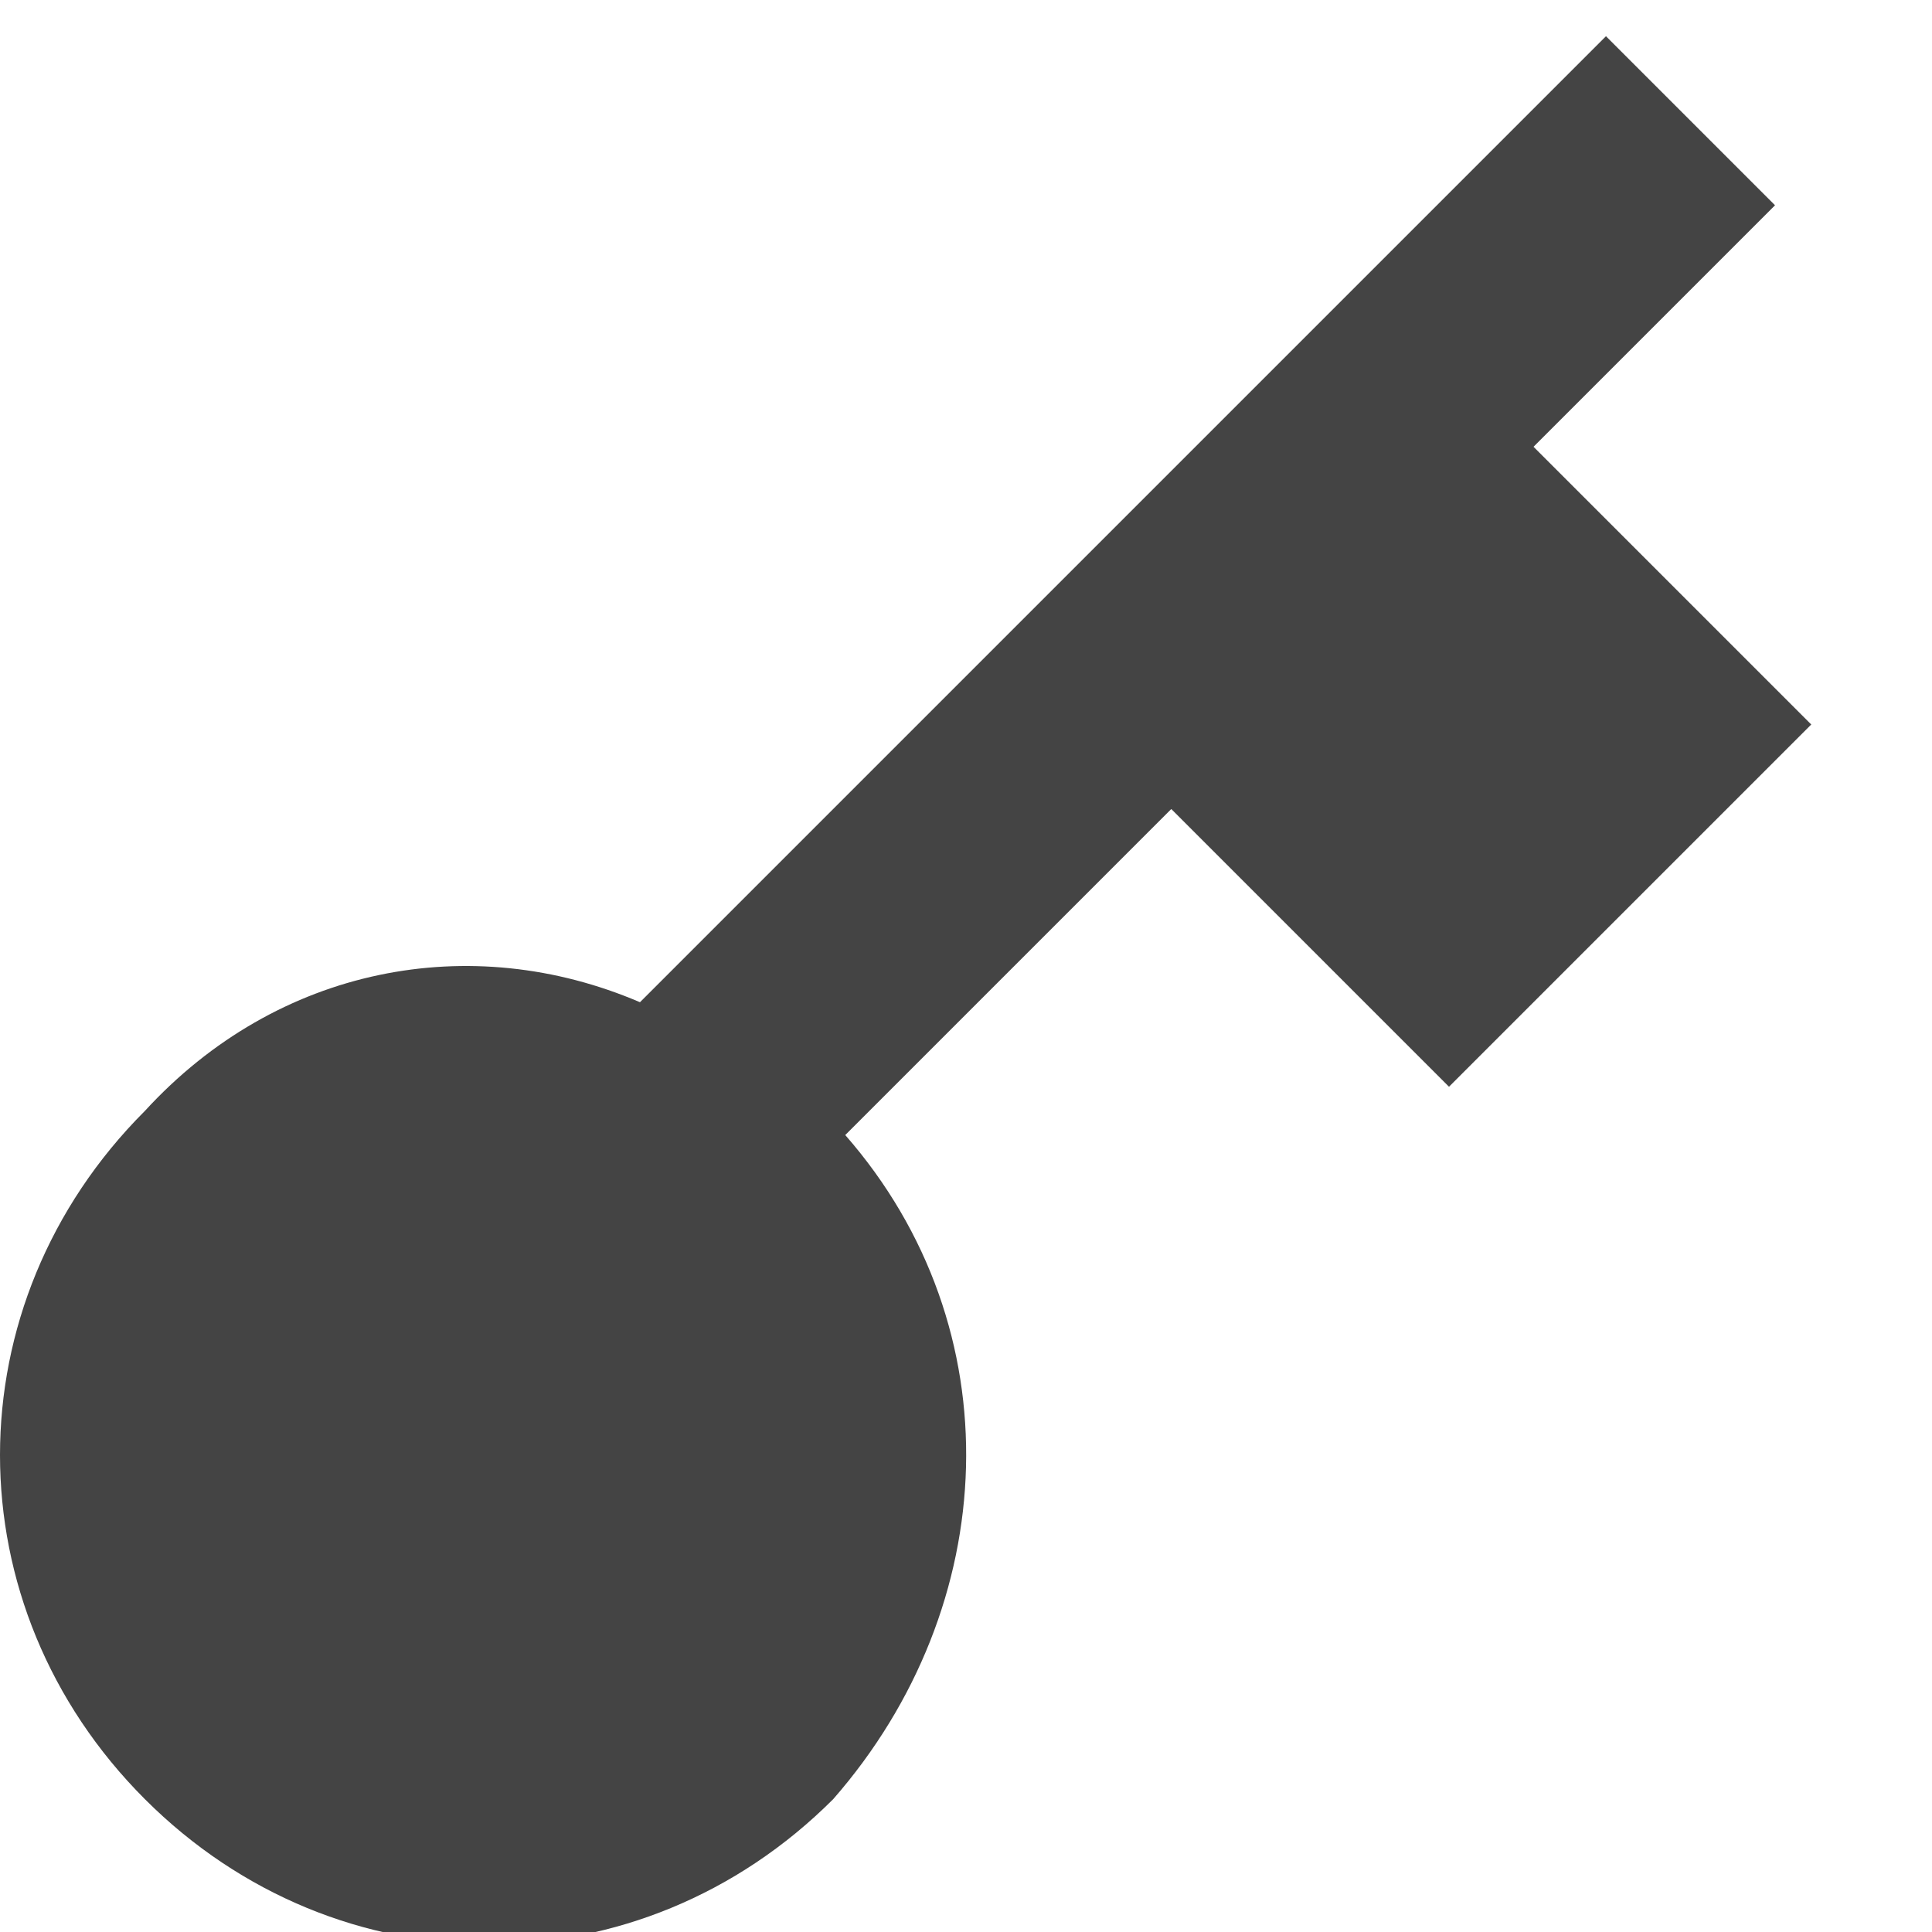 <svg version="1.1" xmlns="http://www.w3.org/2000/svg" xmlns:xlink="http://www.w3.org/1999/xlink" x="0px" y="0px" viewBox="0 0 16 16" xml:space="preserve" width="16" height="16"><g class="nc-icon-wrapper" fill="#444444"><path fill="#444444" d="M12,9l3-3l-2.3-2.3l2-2l-1.4-1.4l-8,8C3.9,7.7,2.3,8,1.2,9.2c-1.6,1.6-1.6,4.1,0,5.7c1.6,1.6,4.1,1.6,5.7,0 C8.3,13.3,8.4,11,7,9.4l2.7-2.7L12,9z"></path></g></svg>